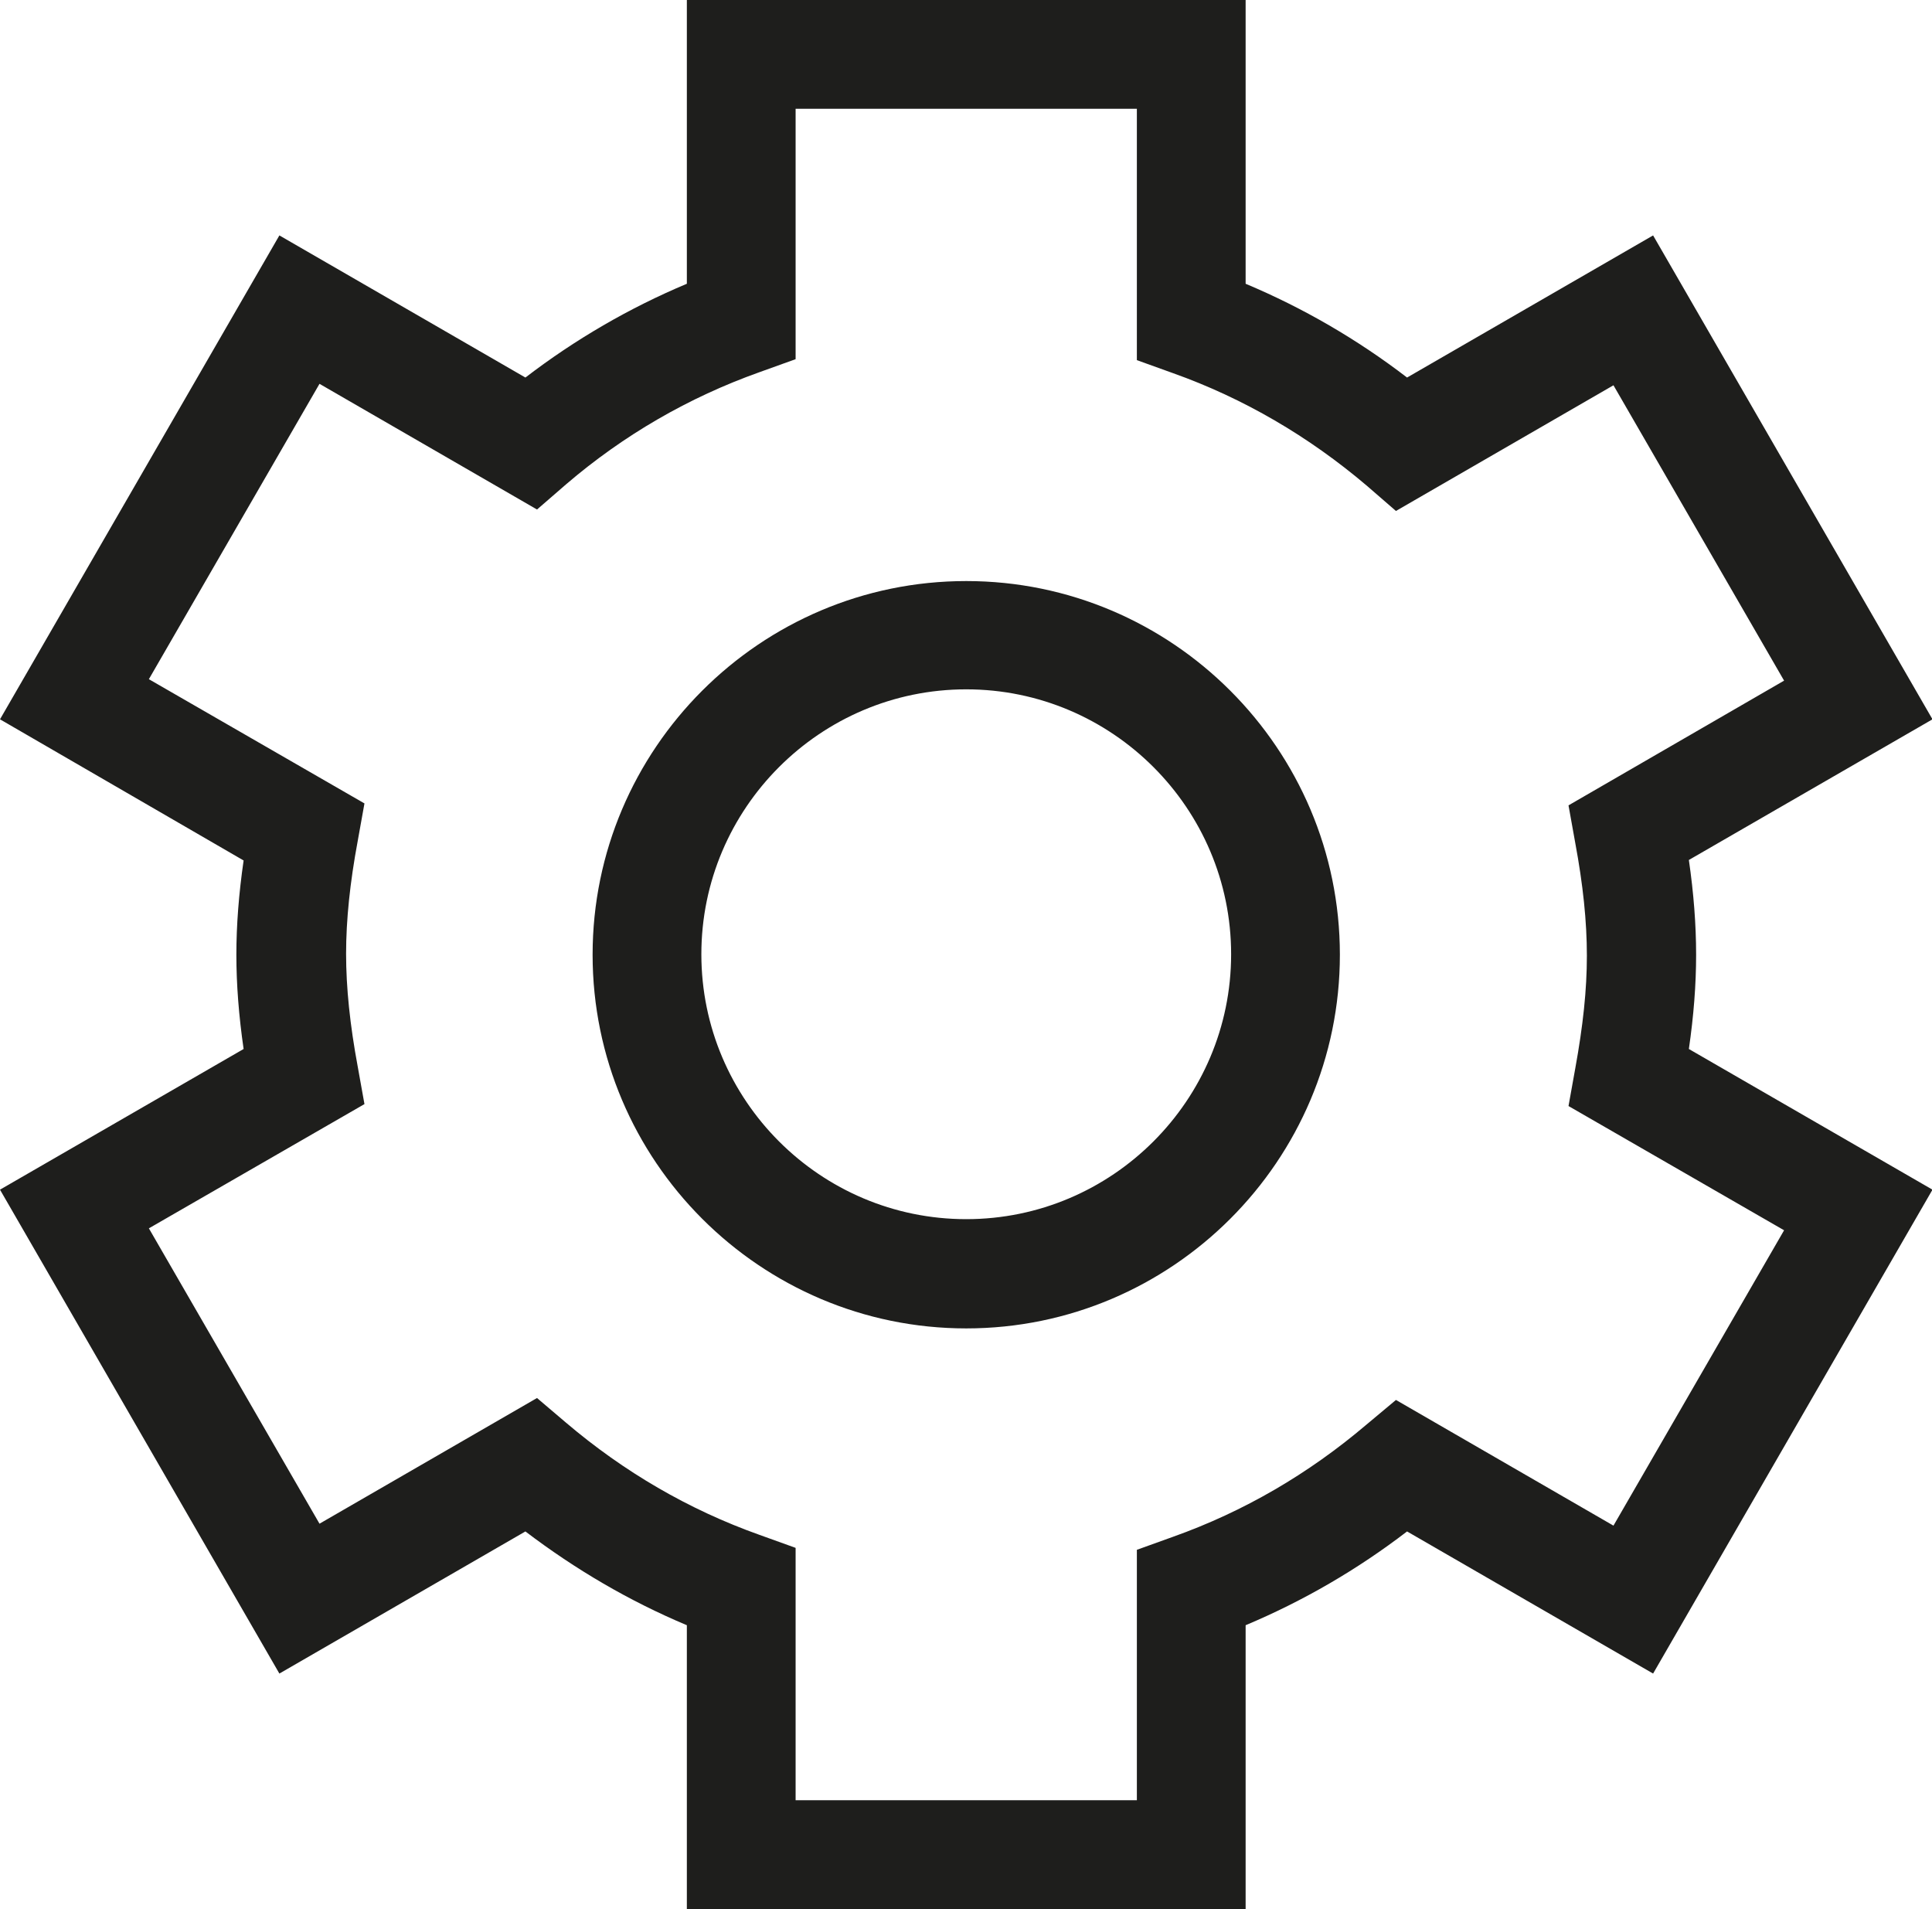 <?xml version="1.0" encoding="UTF-8"?>
<svg id="Ebene_2" xmlns="http://www.w3.org/2000/svg" viewBox="0 0 39.97 39.49">
  <defs>
    <style>
      .cls-1 {
        fill: #1e1e1c;
      }
    </style>
  </defs>
  <g id="_x33_219">
    <path class="cls-1" d="M25.77,39.49h-11.56v-5.87c-1.19-.5-2.3-1.15-3.34-1.94l-5.09,2.94L0,24.61l5.04-2.91c-.1-.69-.15-1.34-.15-1.95s.05-1.26.15-1.95L0,14.88,5.78,4.87l5.09,2.94c1.03-.79,2.15-1.44,3.34-1.94V0h11.56v5.87c1.19.5,2.31,1.15,3.34,1.94l5.09-2.94,5.78,10.01-5.04,2.91c.1.69.15,1.34.15,1.96s-.05,1.26-.15,1.95l5.04,2.91-5.78,10.01-5.09-2.94c-1.03.79-2.15,1.44-3.34,1.94v5.87ZM16.46,37.24h7.06v-5.18l.75-.27c1.46-.52,2.8-1.3,4-2.32l.61-.51,4.5,2.6,3.53-6.11-4.46-2.57.14-.78c.16-.88.24-1.62.24-2.33s-.08-1.47-.24-2.33l-.14-.78,4.46-2.58-3.53-6.11-4.5,2.6-.6-.52c-1.2-1.02-2.55-1.81-4.01-2.33l-.75-.27V2.25h-7.06v5.18l-.75.27c-1.46.52-2.81,1.3-4,2.32l-.6.52-4.5-2.6-3.53,6.11,4.46,2.57-.14.78c-.16.86-.24,1.63-.24,2.33s.08,1.47.24,2.33l.14.78-4.46,2.57,3.53,6.11,4.5-2.6.6.51c1.2,1.02,2.54,1.8,4,2.32l.75.27v5.18ZM19.99,27.48c-4.26,0-7.73-3.47-7.73-7.73s3.47-7.73,7.73-7.73,7.73,3.47,7.73,7.73-3.47,7.73-7.73,7.73ZM19.99,14.26c-3.02,0-5.48,2.46-5.48,5.48s2.46,5.48,5.48,5.48,5.48-2.46,5.48-5.48-2.46-5.48-5.48-5.48Z"/>
  </g>
</svg>